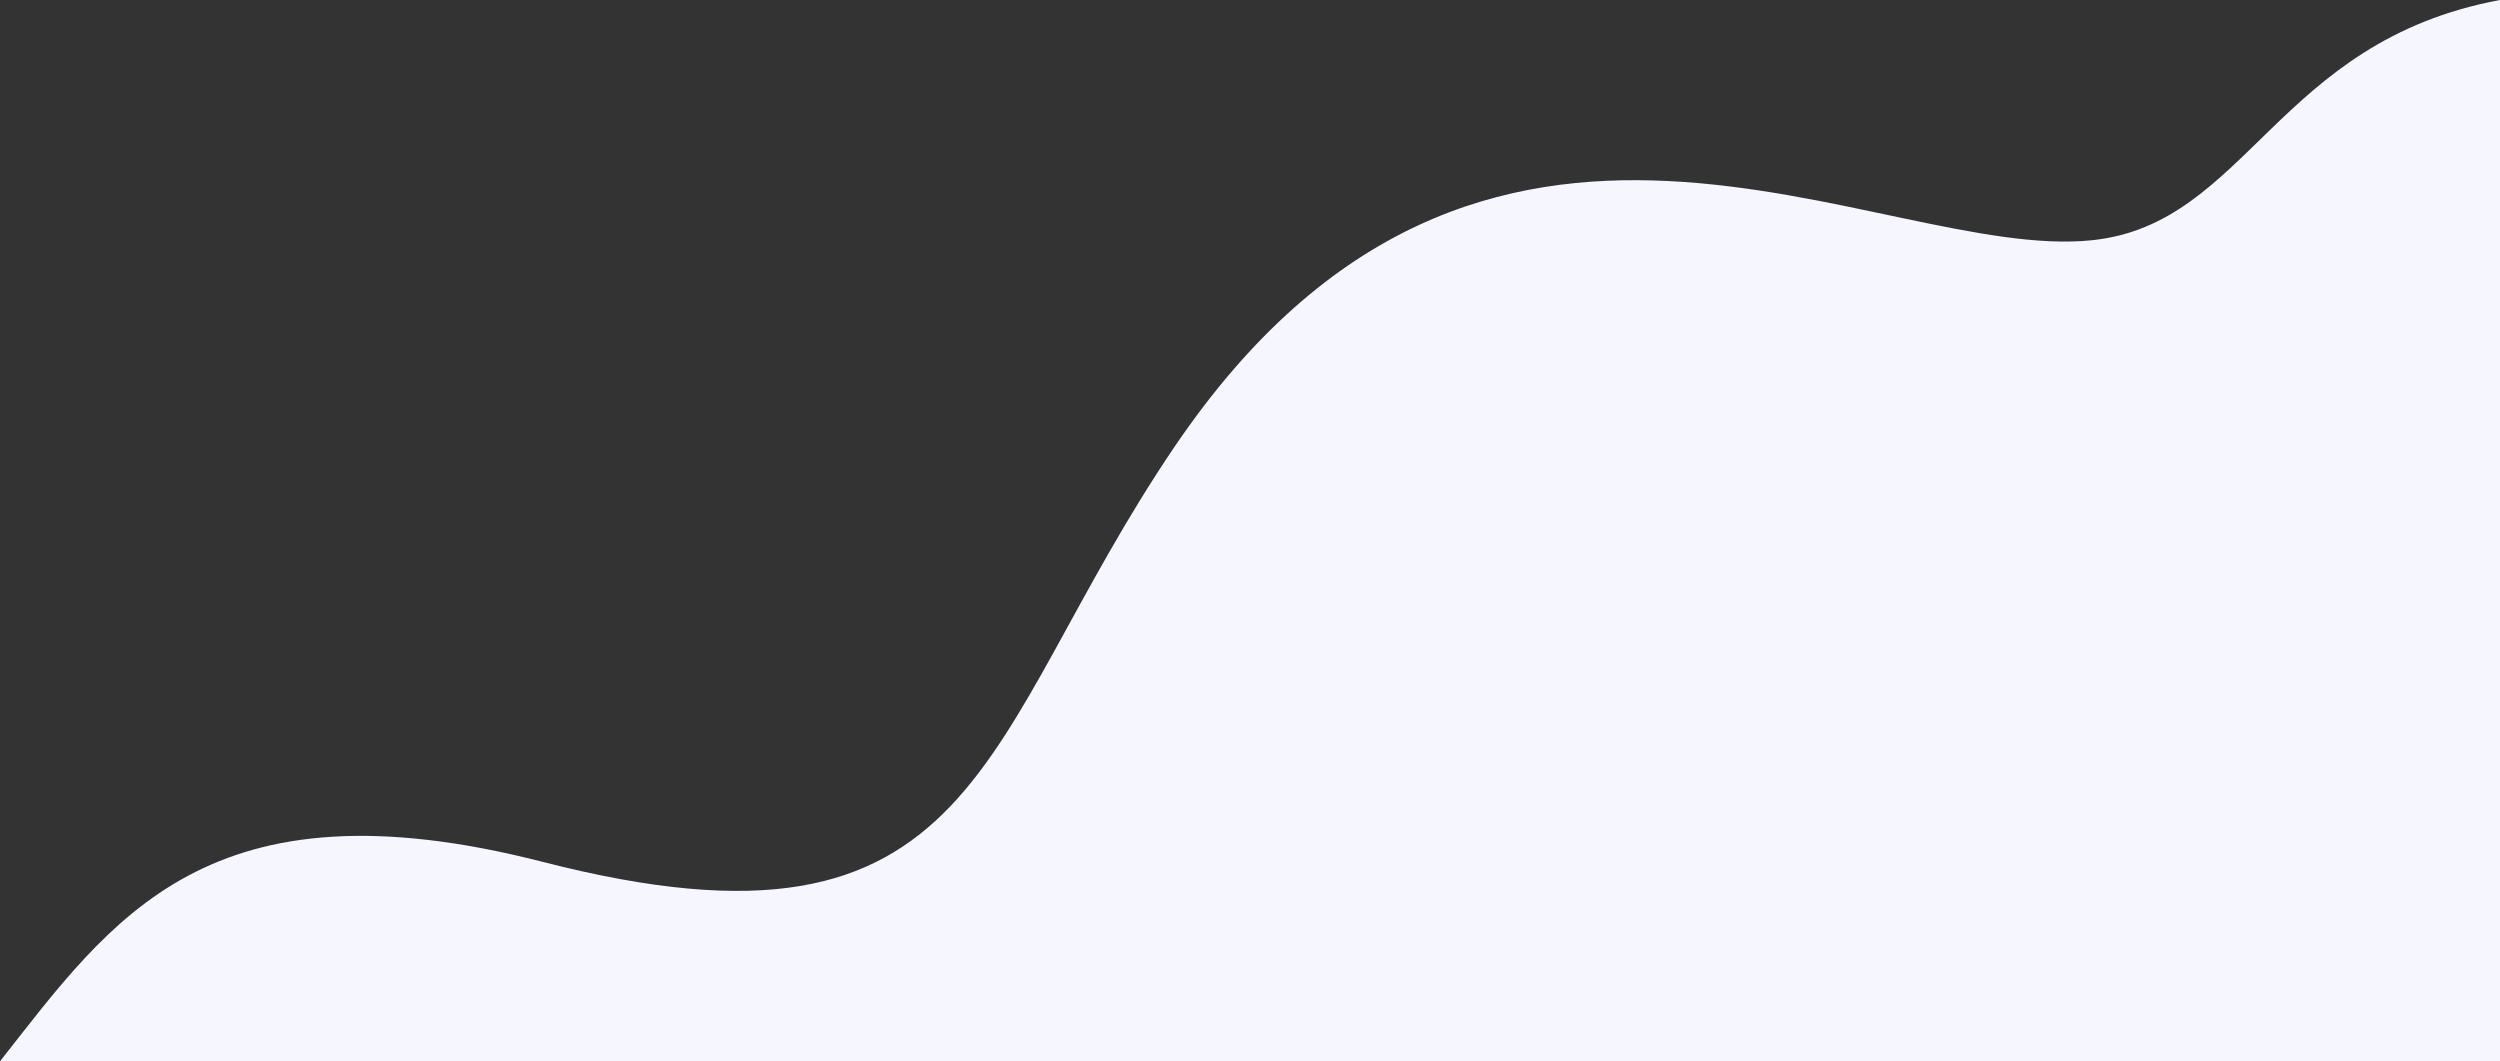 <?xml version="1.0" encoding="utf-8"?>
<!-- Generator: Adobe Illustrator 16.0.0, SVG Export Plug-In . SVG Version: 6.00 Build 0)  -->
<!DOCTYPE svg PUBLIC "-//W3C//DTD SVG 1.1//EN" "http://www.w3.org/Graphics/SVG/1.1/DTD/svg11.dtd">
<svg version="1.1" id="Layer_1" xmlns="http://www.w3.org/2000/svg" xmlns:xlink="http://www.w3.org/1999/xlink" x="0px" y="0px"
	 width="960px" height="407.541px" viewBox="0 0 960 407.541" enable-background="new 0 0 960 407.541" xml:space="preserve">
<rect x="0" y="0" width="960" height="407.541" fill="#333333" stroke="none"/>
<path fill="#F5F6FF" d="M0,407.541c43.036-54.658,79.701-109.625,208.453-76.567c169.634,43.552,166.535-47.14,242.455-159.246
	C569.576-3.496,720.863,100.905,803.401,92.243C863.035,85.981,874.067,15.95,960,0v407.541H0z"/>
</svg>
